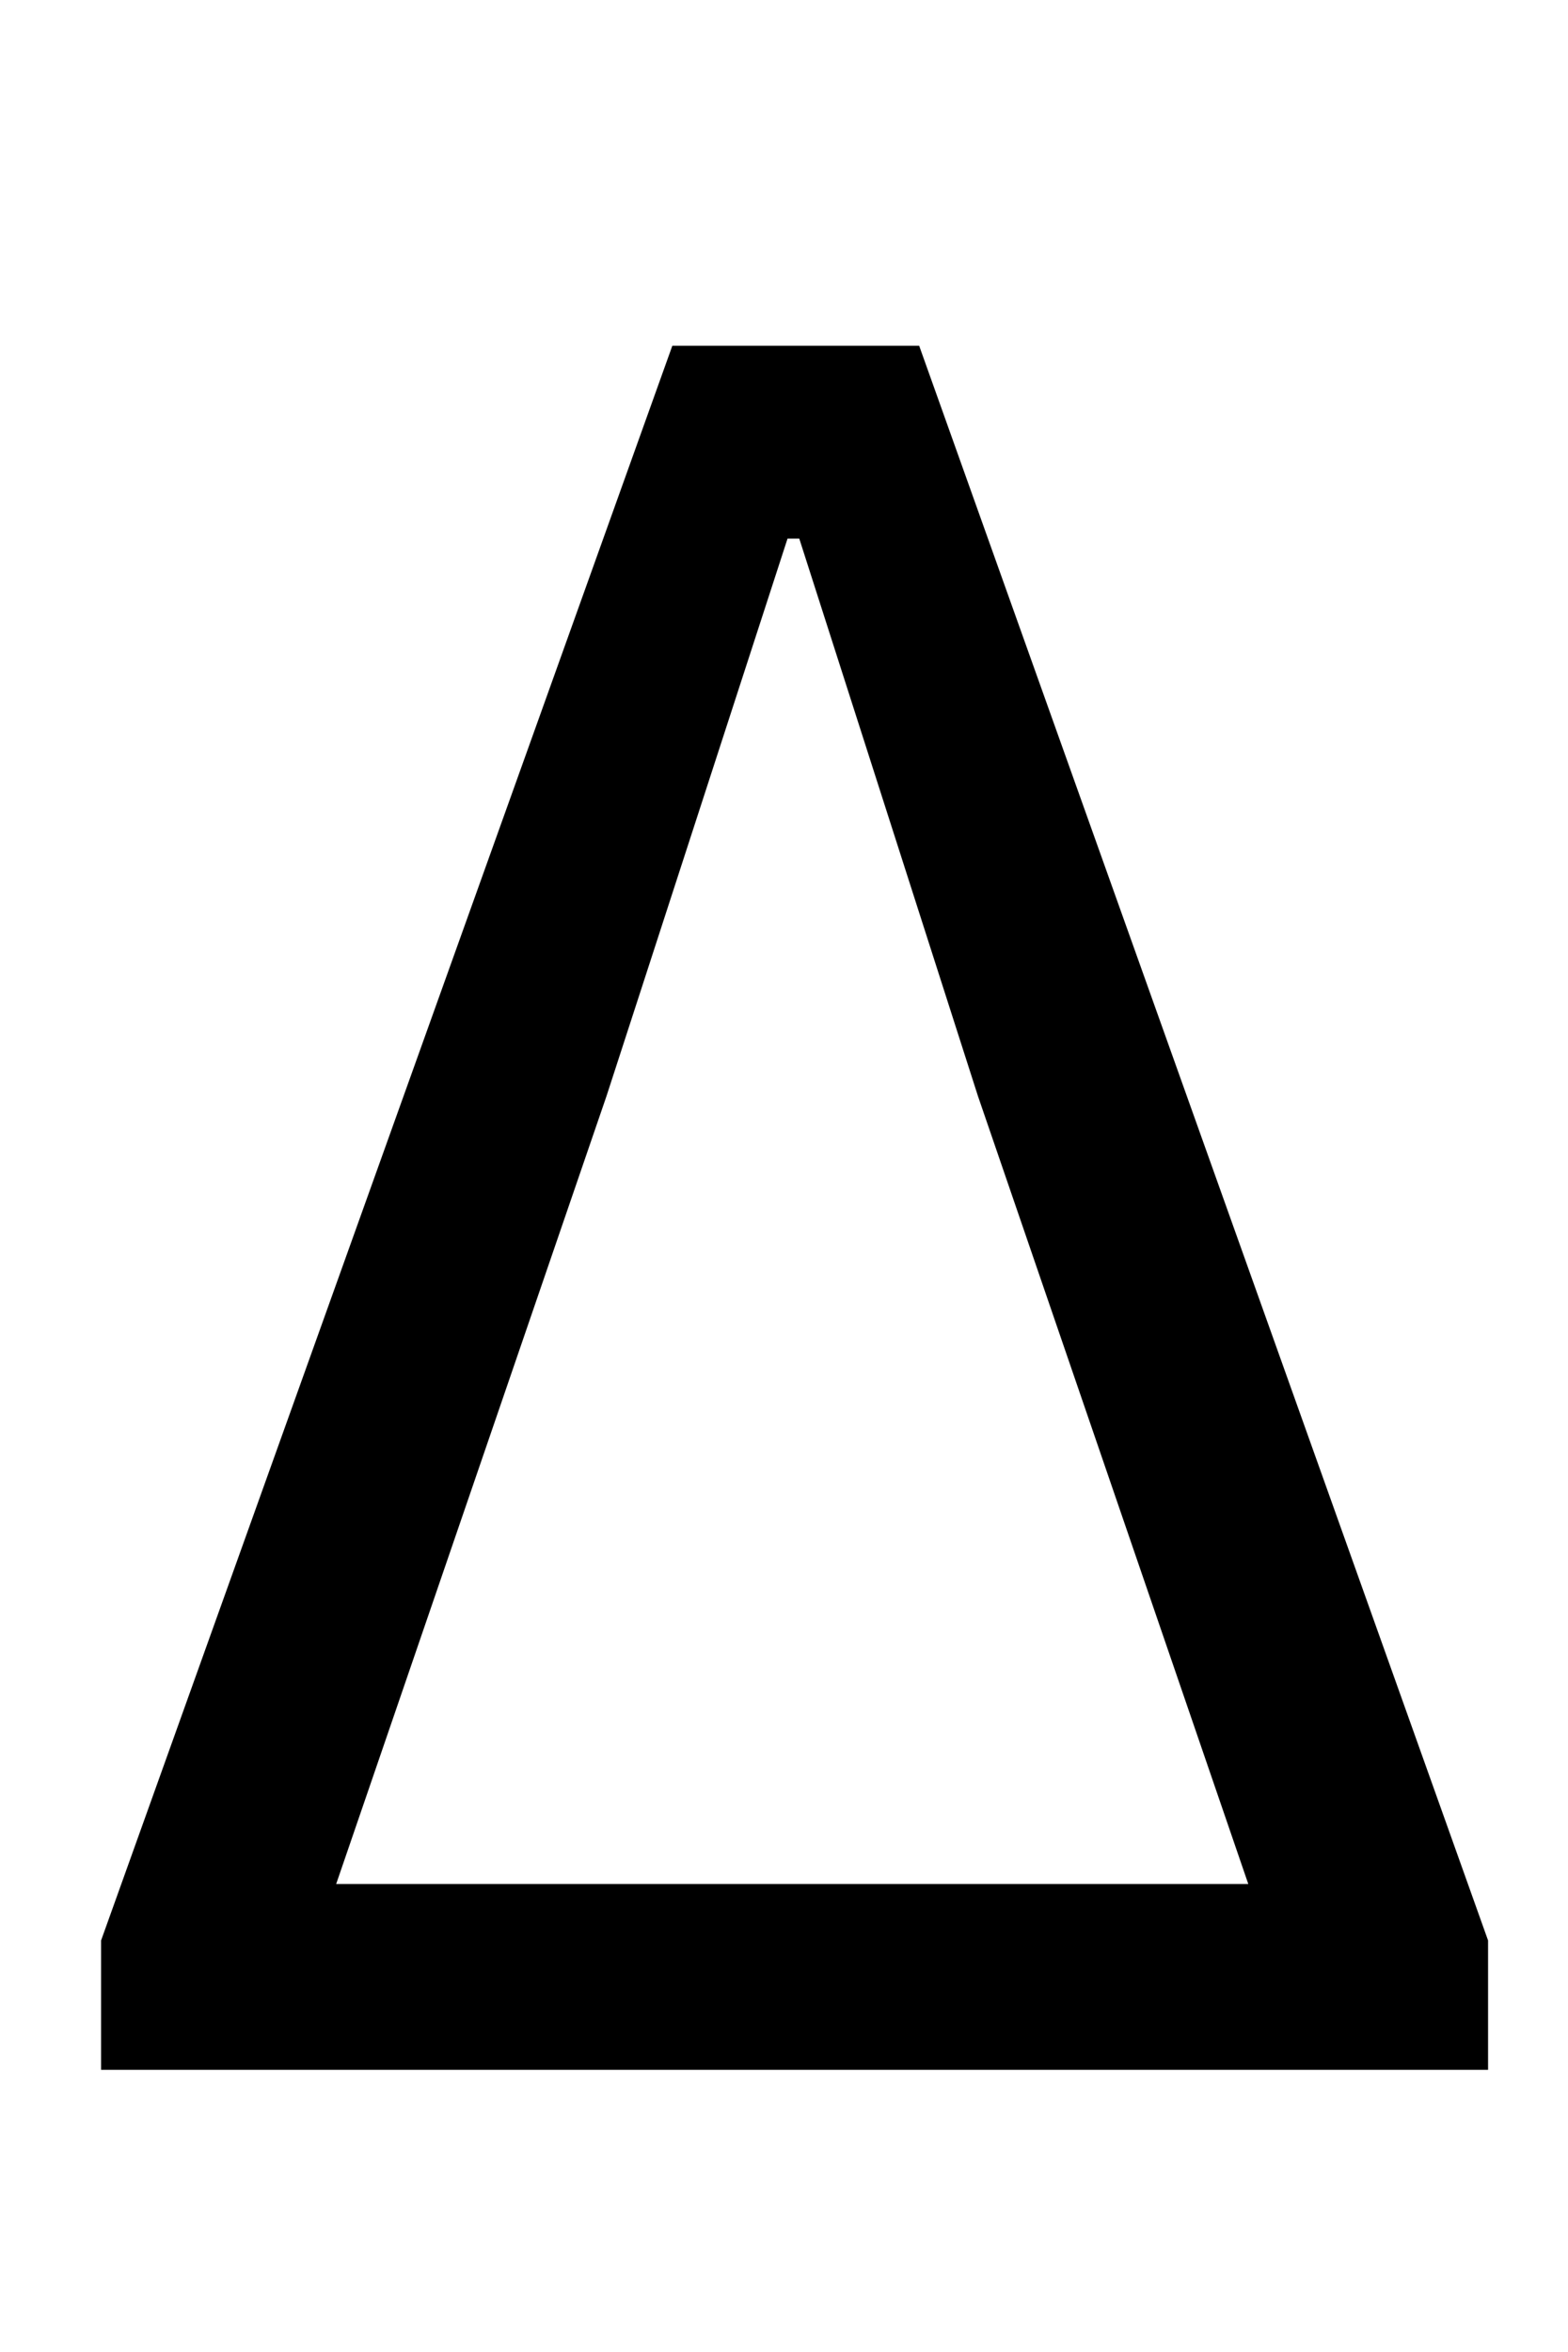<?xml version="1.0" standalone="no"?>
<!DOCTYPE svg PUBLIC "-//W3C//DTD SVG 1.1//EN" "http://www.w3.org/Graphics/SVG/1.1/DTD/svg11.dtd" >
<svg xmlns="http://www.w3.org/2000/svg" xmlns:xlink="http://www.w3.org/1999/xlink" version="1.1" viewBox="-10 0 667 1000">
   <path fill="currentColor"
d="M33 880v-55l243 -678h105l242 678v55h-590zM133 801h388l-115 -335l-76 -237h-5l-77 237z" />
</svg>
